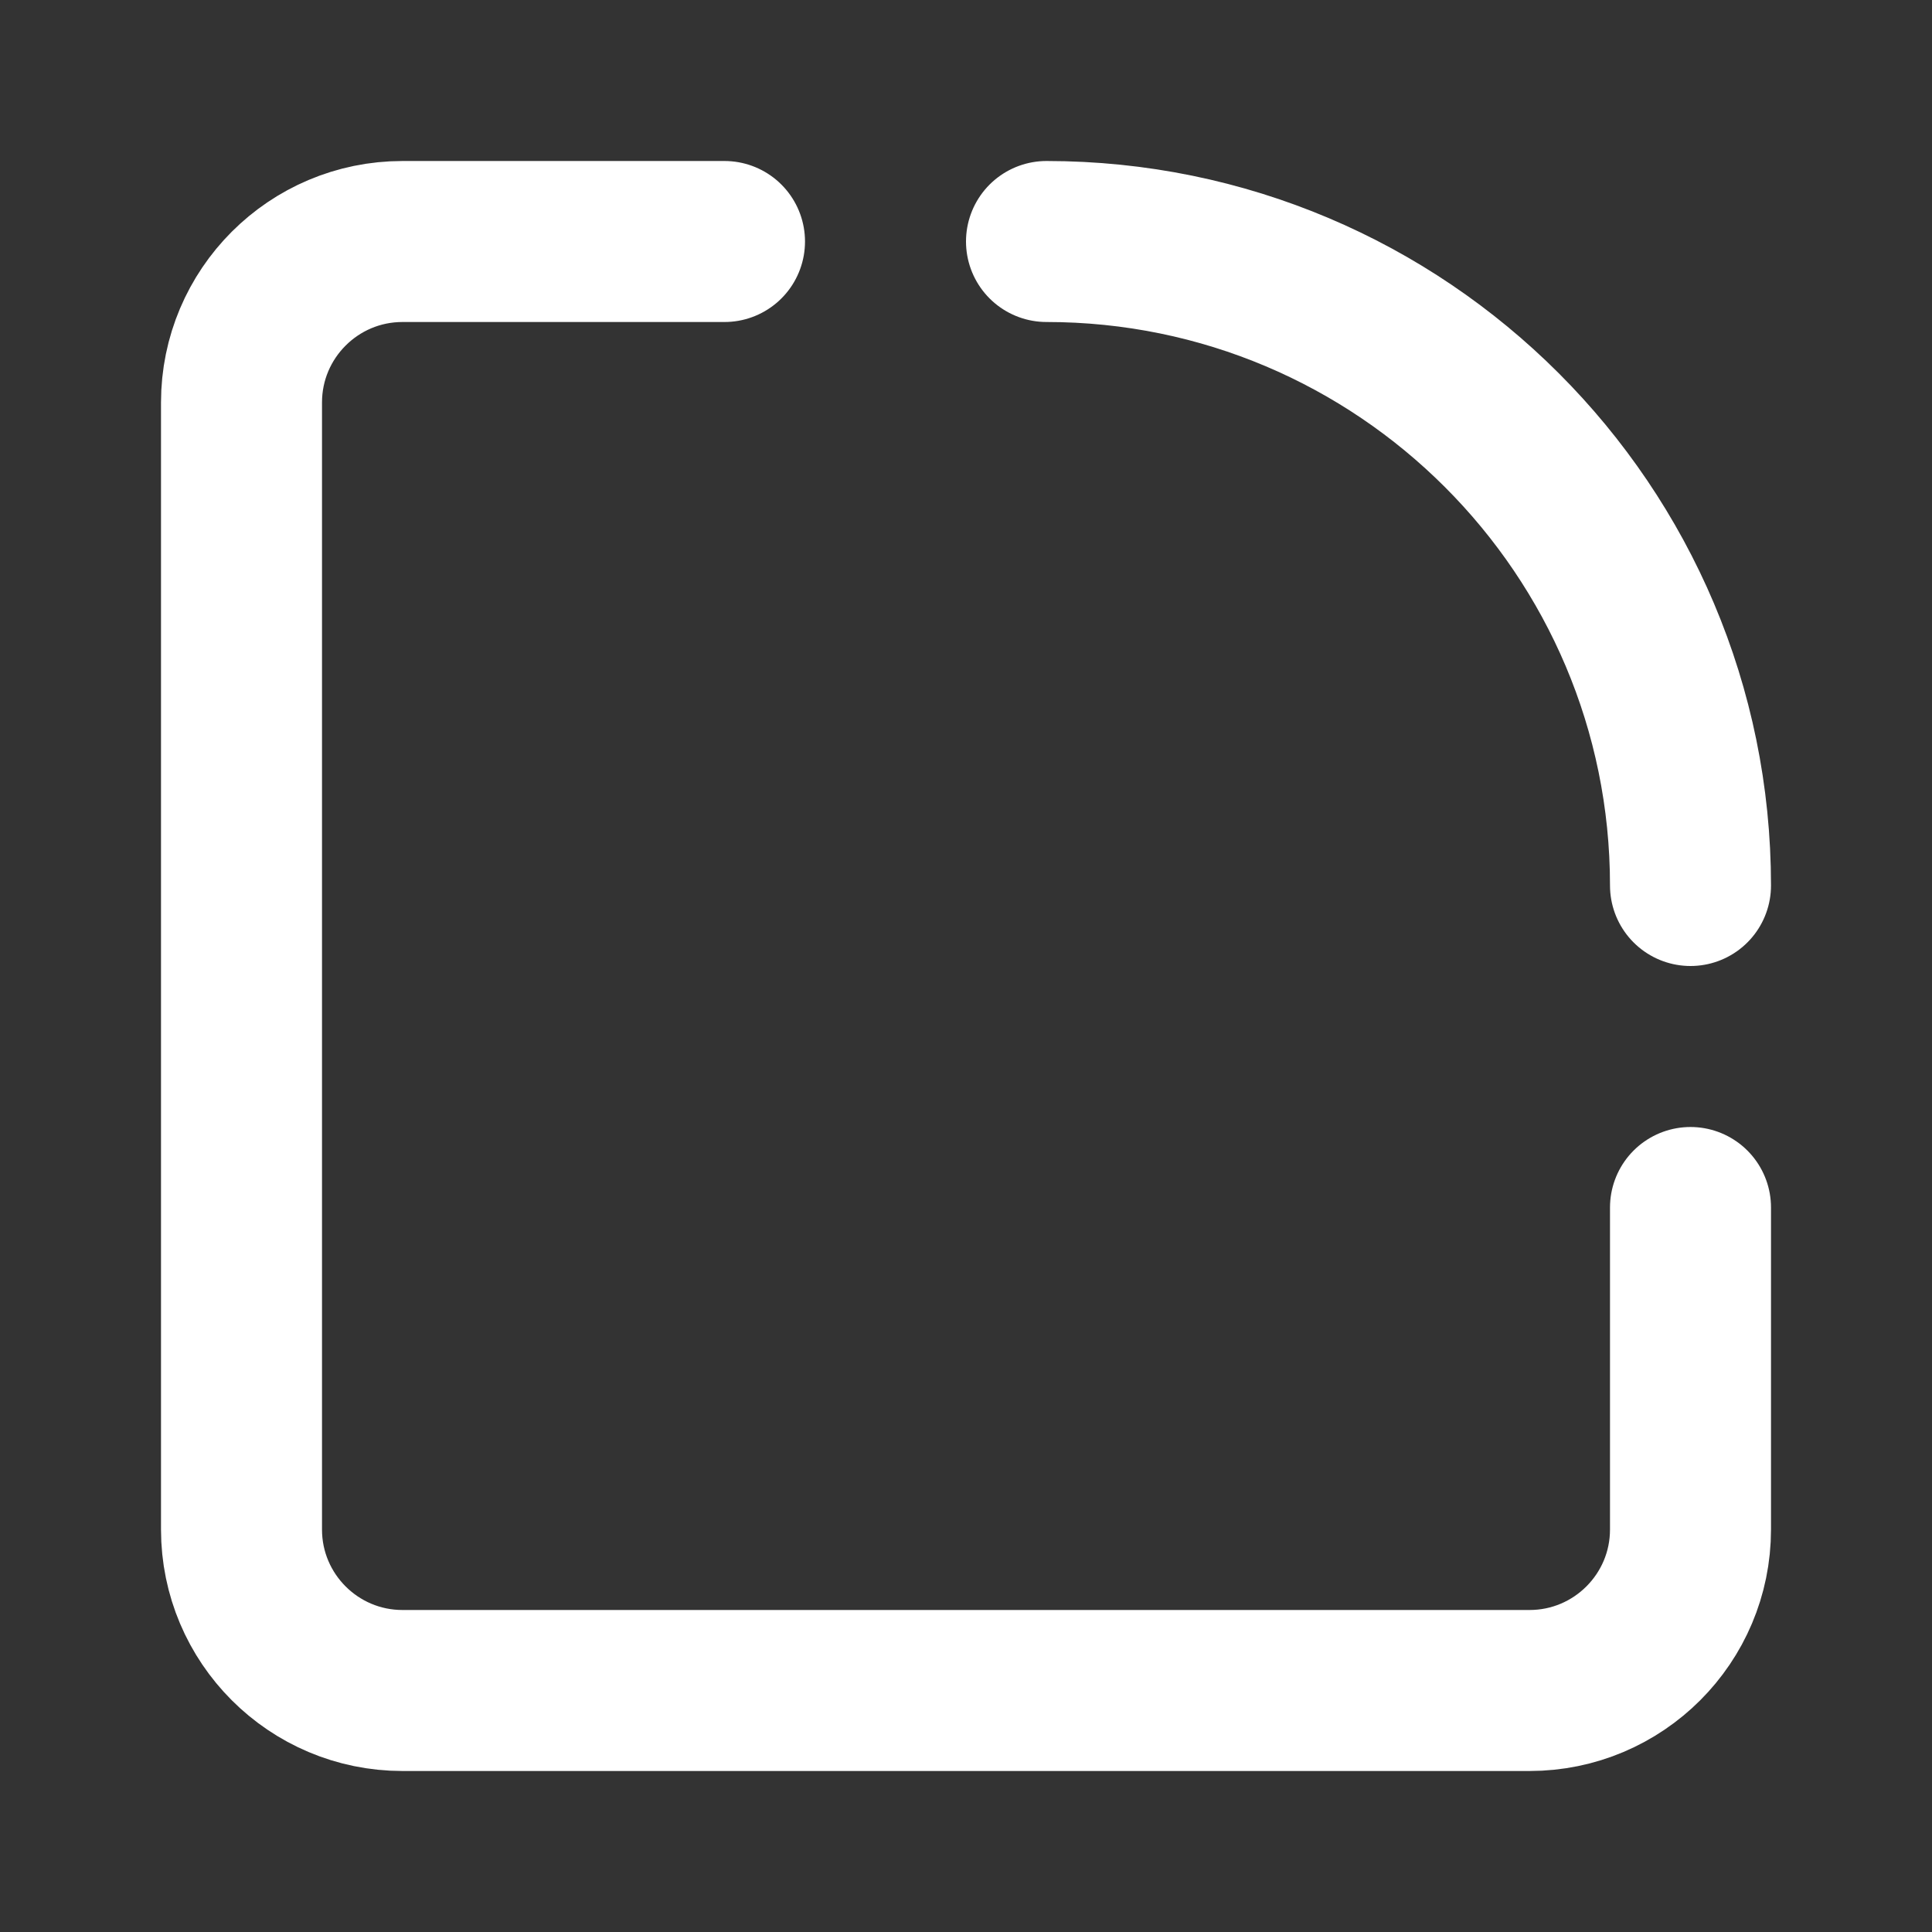 <svg height="18" viewBox="0 0 18 18" width="18" xmlns="http://www.w3.org/2000/svg"><rect x="0" y="0" width="18" height="18" fill="#333333" stroke="none"/><path d="m21 11c0-4.417-3.583-8-8-8m8 12v4c0 1.104-.896 2-2 2h-14c-1.104 0-2-.896-2-2v-14c0-1.104.896-2 2-2h4" fill="none" stroke="#fff" stroke-linecap="round" stroke-linejoin="round" stroke-width="2" transform="scale(.75)"/></svg>